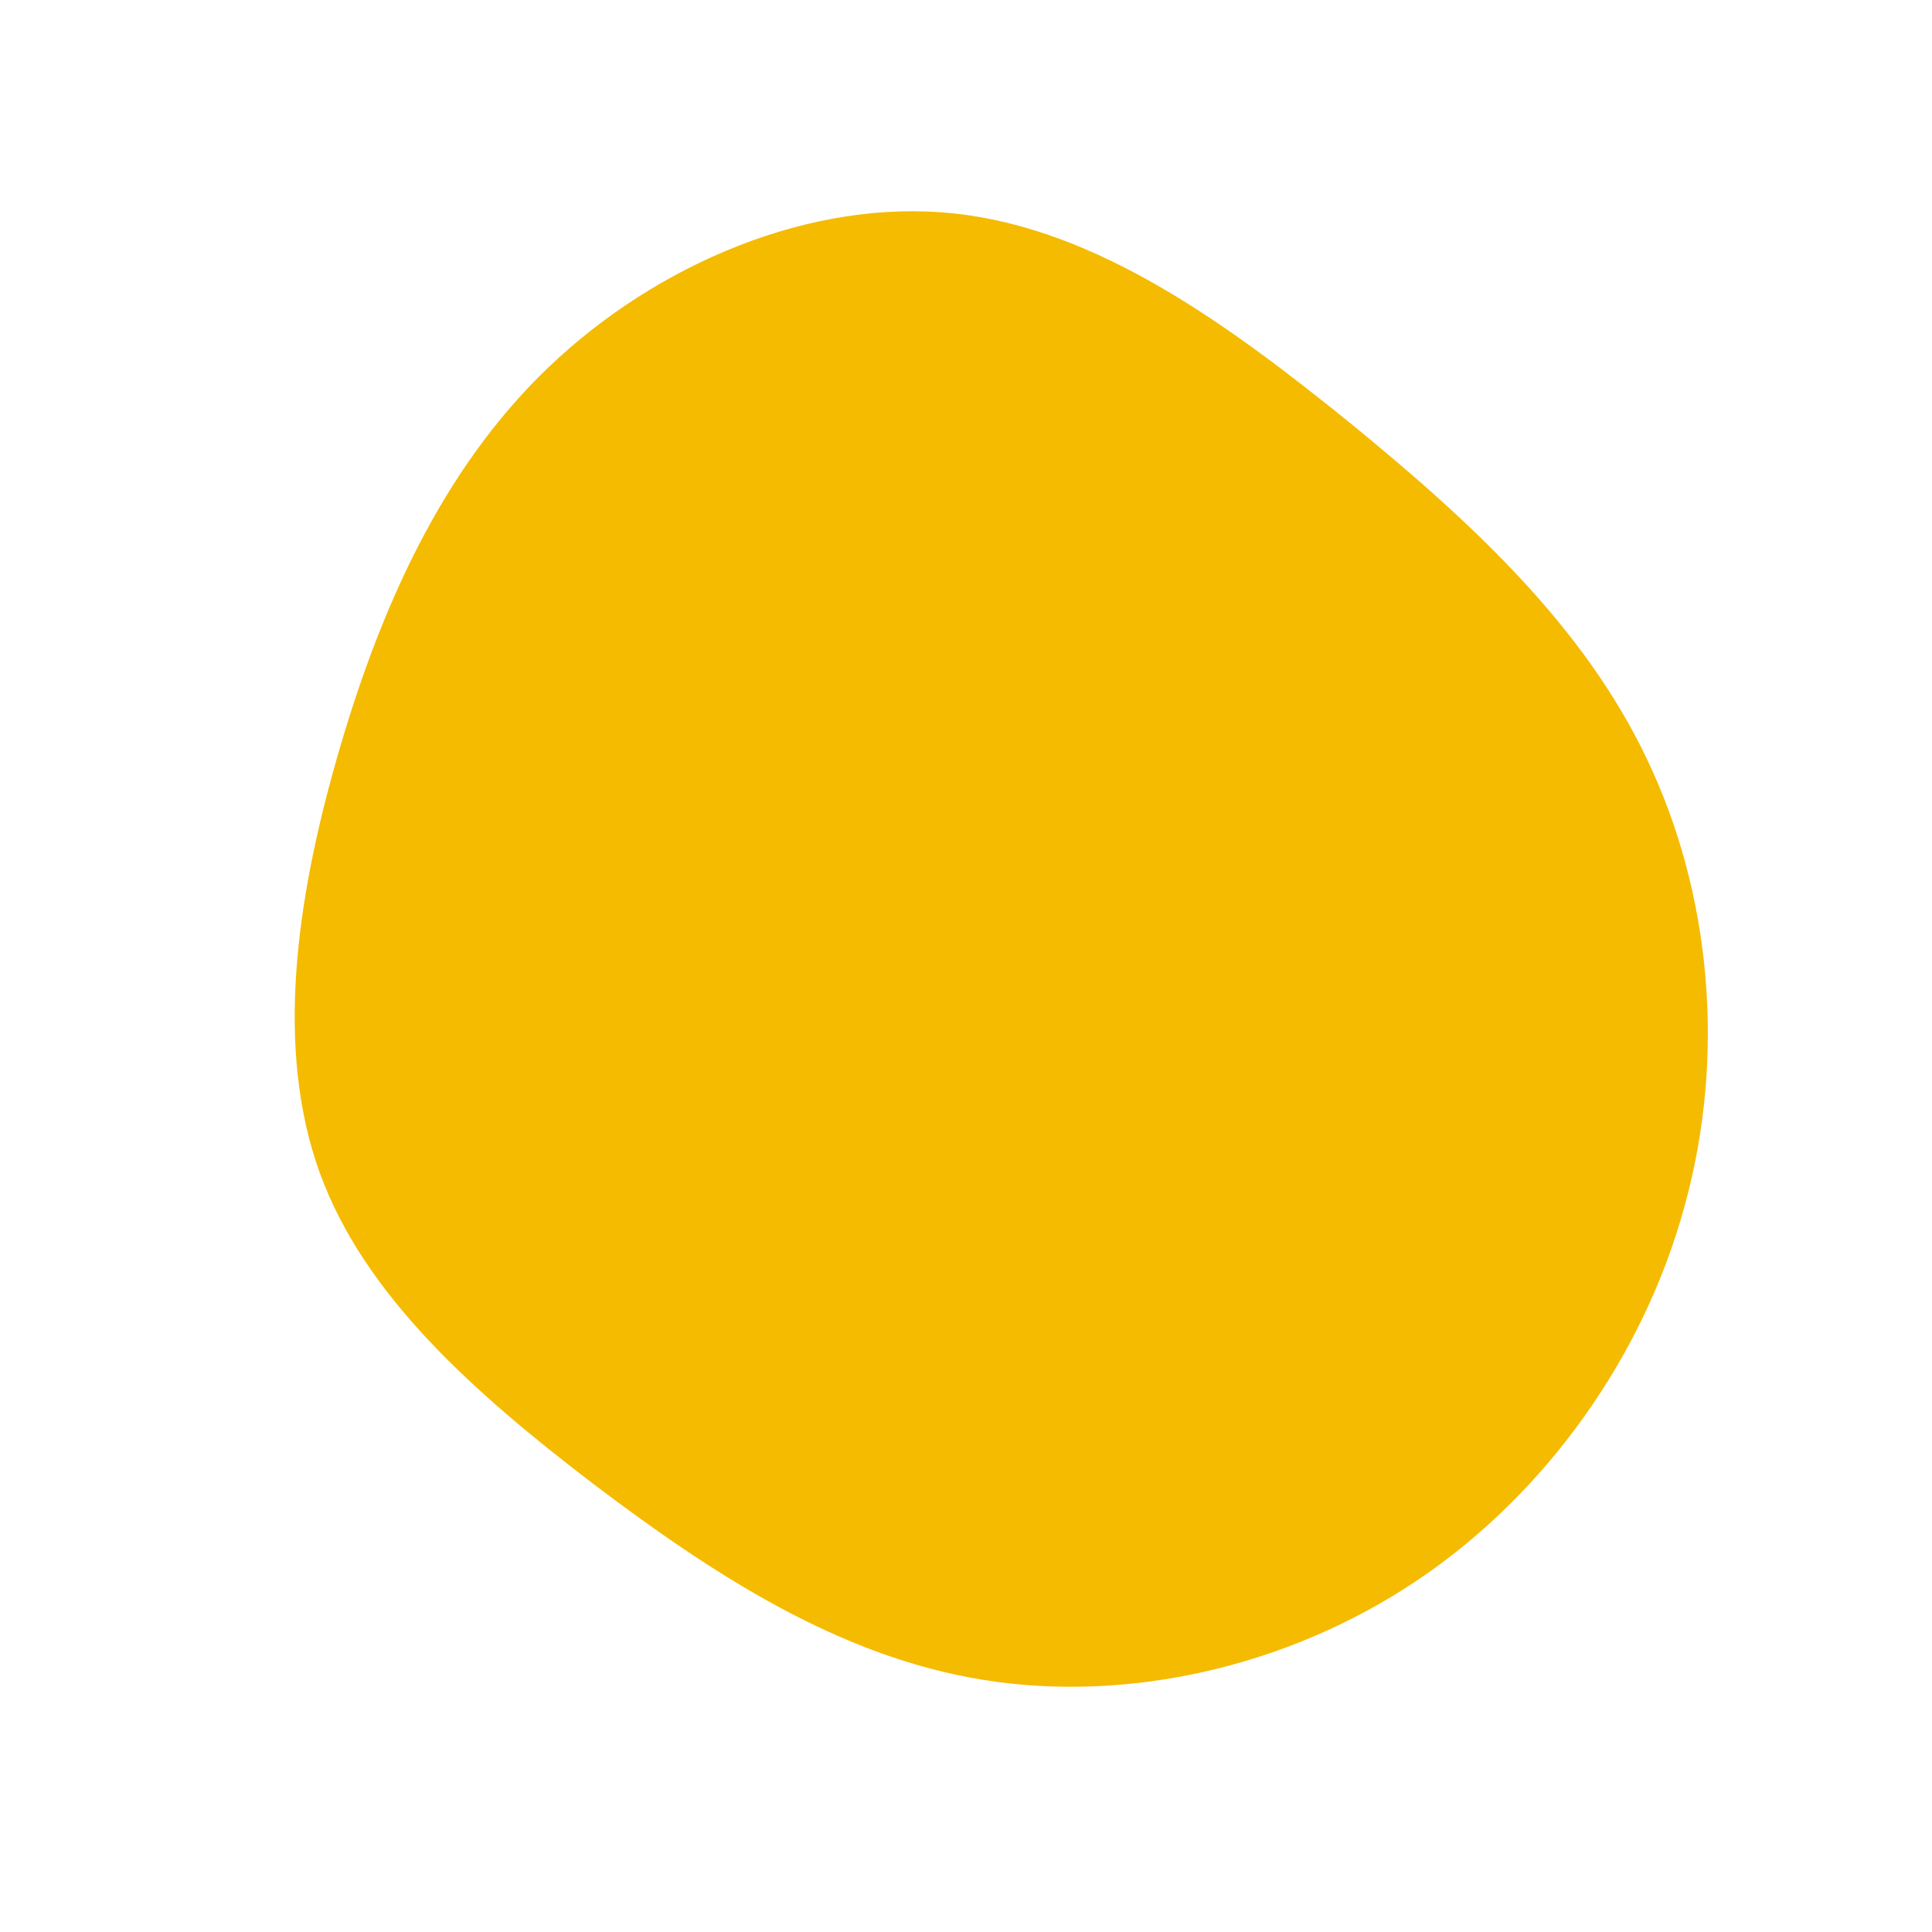 <?xml version="1.0" standalone="no"?>
<svg viewBox="0 0 200 200" xmlns="http://www.w3.org/2000/svg">
  <path fill="#F5BB00" d="M39.9,-56.1C52.5,-45.8,64,-35.1,70.5,-21.4C77.1,-7.6,78.7,9.2,74.4,24.8C70.2,40.3,60.1,54.6,46.7,63.6C33.3,72.6,16.7,76.3,1.8,73.9C-13.2,71.5,-26.3,62.9,-38.6,53.6C-50.9,44.2,-62.3,34.1,-66.9,21.4C-71.5,8.7,-69.4,-6.6,-65.1,-21.6C-60.8,-36.6,-54.4,-51.3,-43.2,-62C-32,-72.7,-16,-79.5,-1.2,-77.9C13.7,-76.3,27.3,-66.3,39.9,-56.1Z" transform="translate(100 100)" />
</svg>
